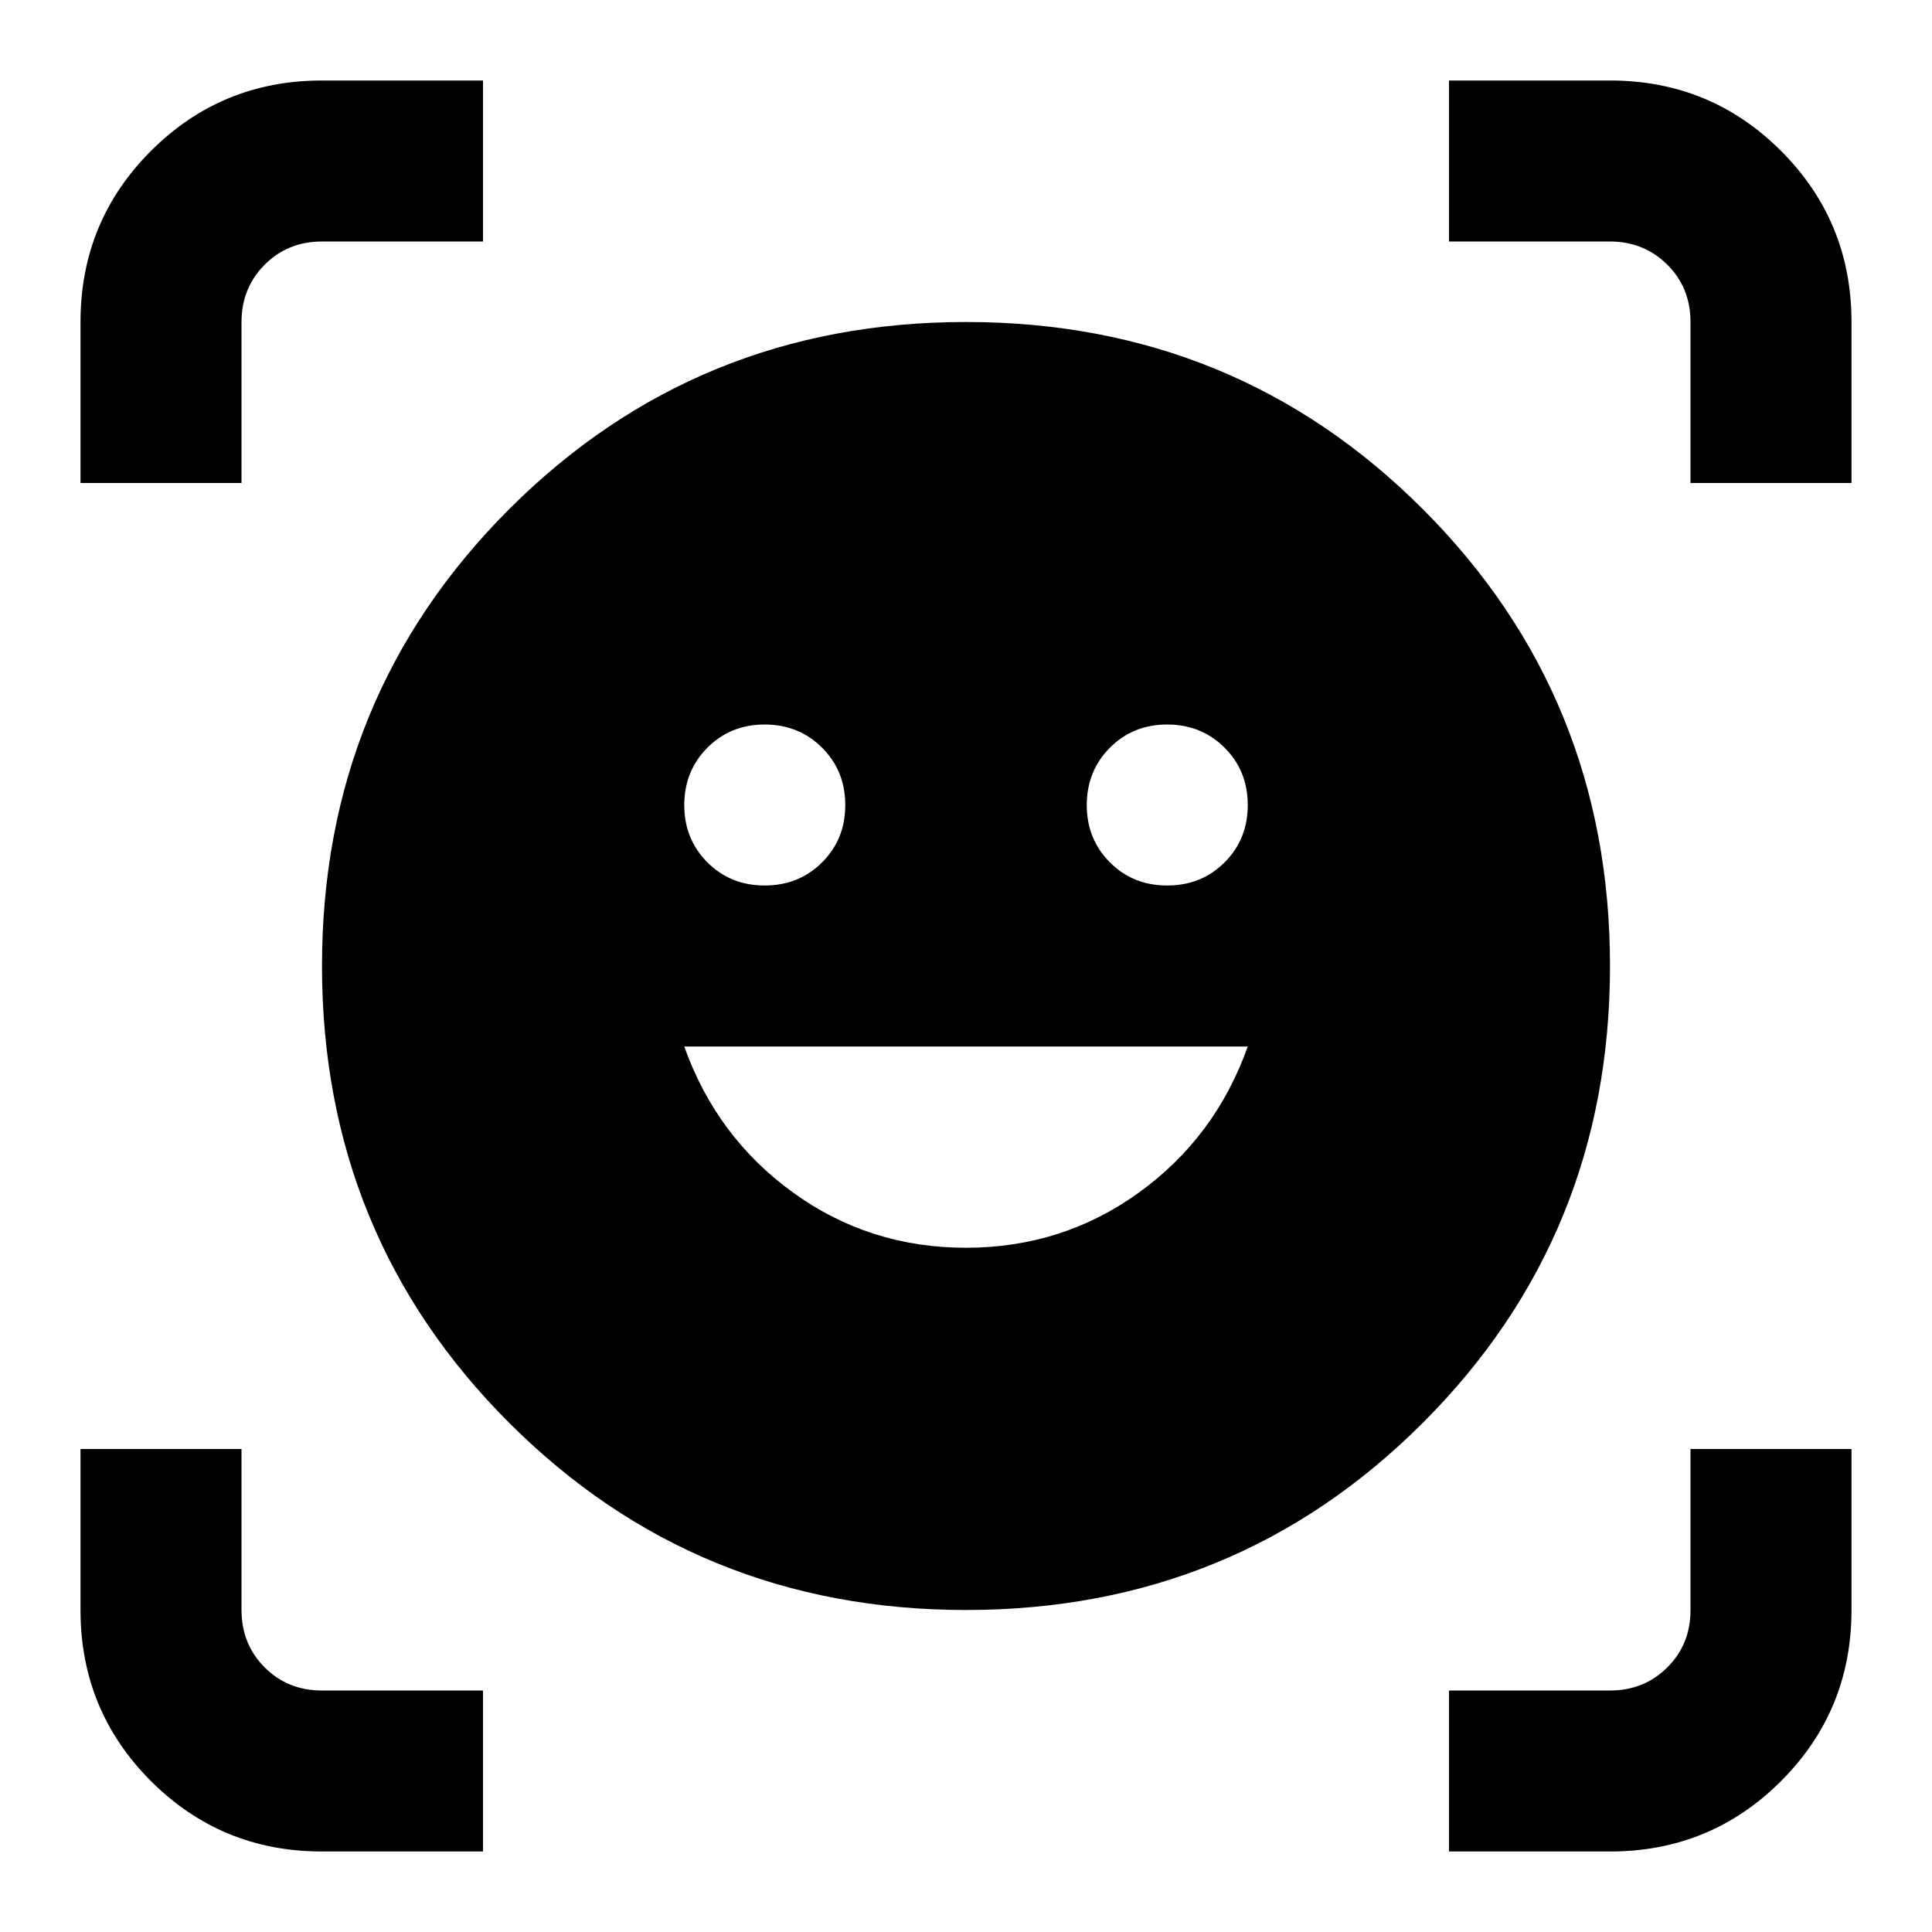 <svg xmlns="http://www.w3.org/2000/svg" width="1em" height="1em" viewBox="0 0 24 24"><path fill="currentColor" d="M12 4q3.35 0 5.675 2.325T20 12q0 3.35-2.325 5.675T12 20q-3.35 0-5.675-2.325T4 12q0-3.35 2.325-5.675T12 4m0 11.5q1.2 0 2.15-.687T15.5 13h-7q.4 1.125 1.35 1.813T12 15.5M8.5 10q0 .425.288.713T9.5 11q.425 0 .713-.288T10.5 10q0-.425-.288-.712T9.5 9q-.425 0-.712.288T8.5 10m5 0q0 .425.288.713T14.5 11q.425 0 .713-.288T15.5 10q0-.425-.288-.712T14.5 9q-.425 0-.712.288T13.5 10M1 6V4q0-1.25.875-2.125T4 1h2v2H4q-.425 0-.712.288T3 4v2zm3 17q-1.25 0-2.125-.875T1 20v-2h2v2q0 .425.288.713T4 21h2v2zm14 0v-2h2q.425 0 .713-.288T21 20v-2h2v2q0 1.25-.875 2.125T20 23zm3-17V4q0-.425-.288-.712T20 3h-2V1h2q1.25 0 2.125.875T23 4v2z"/></svg>